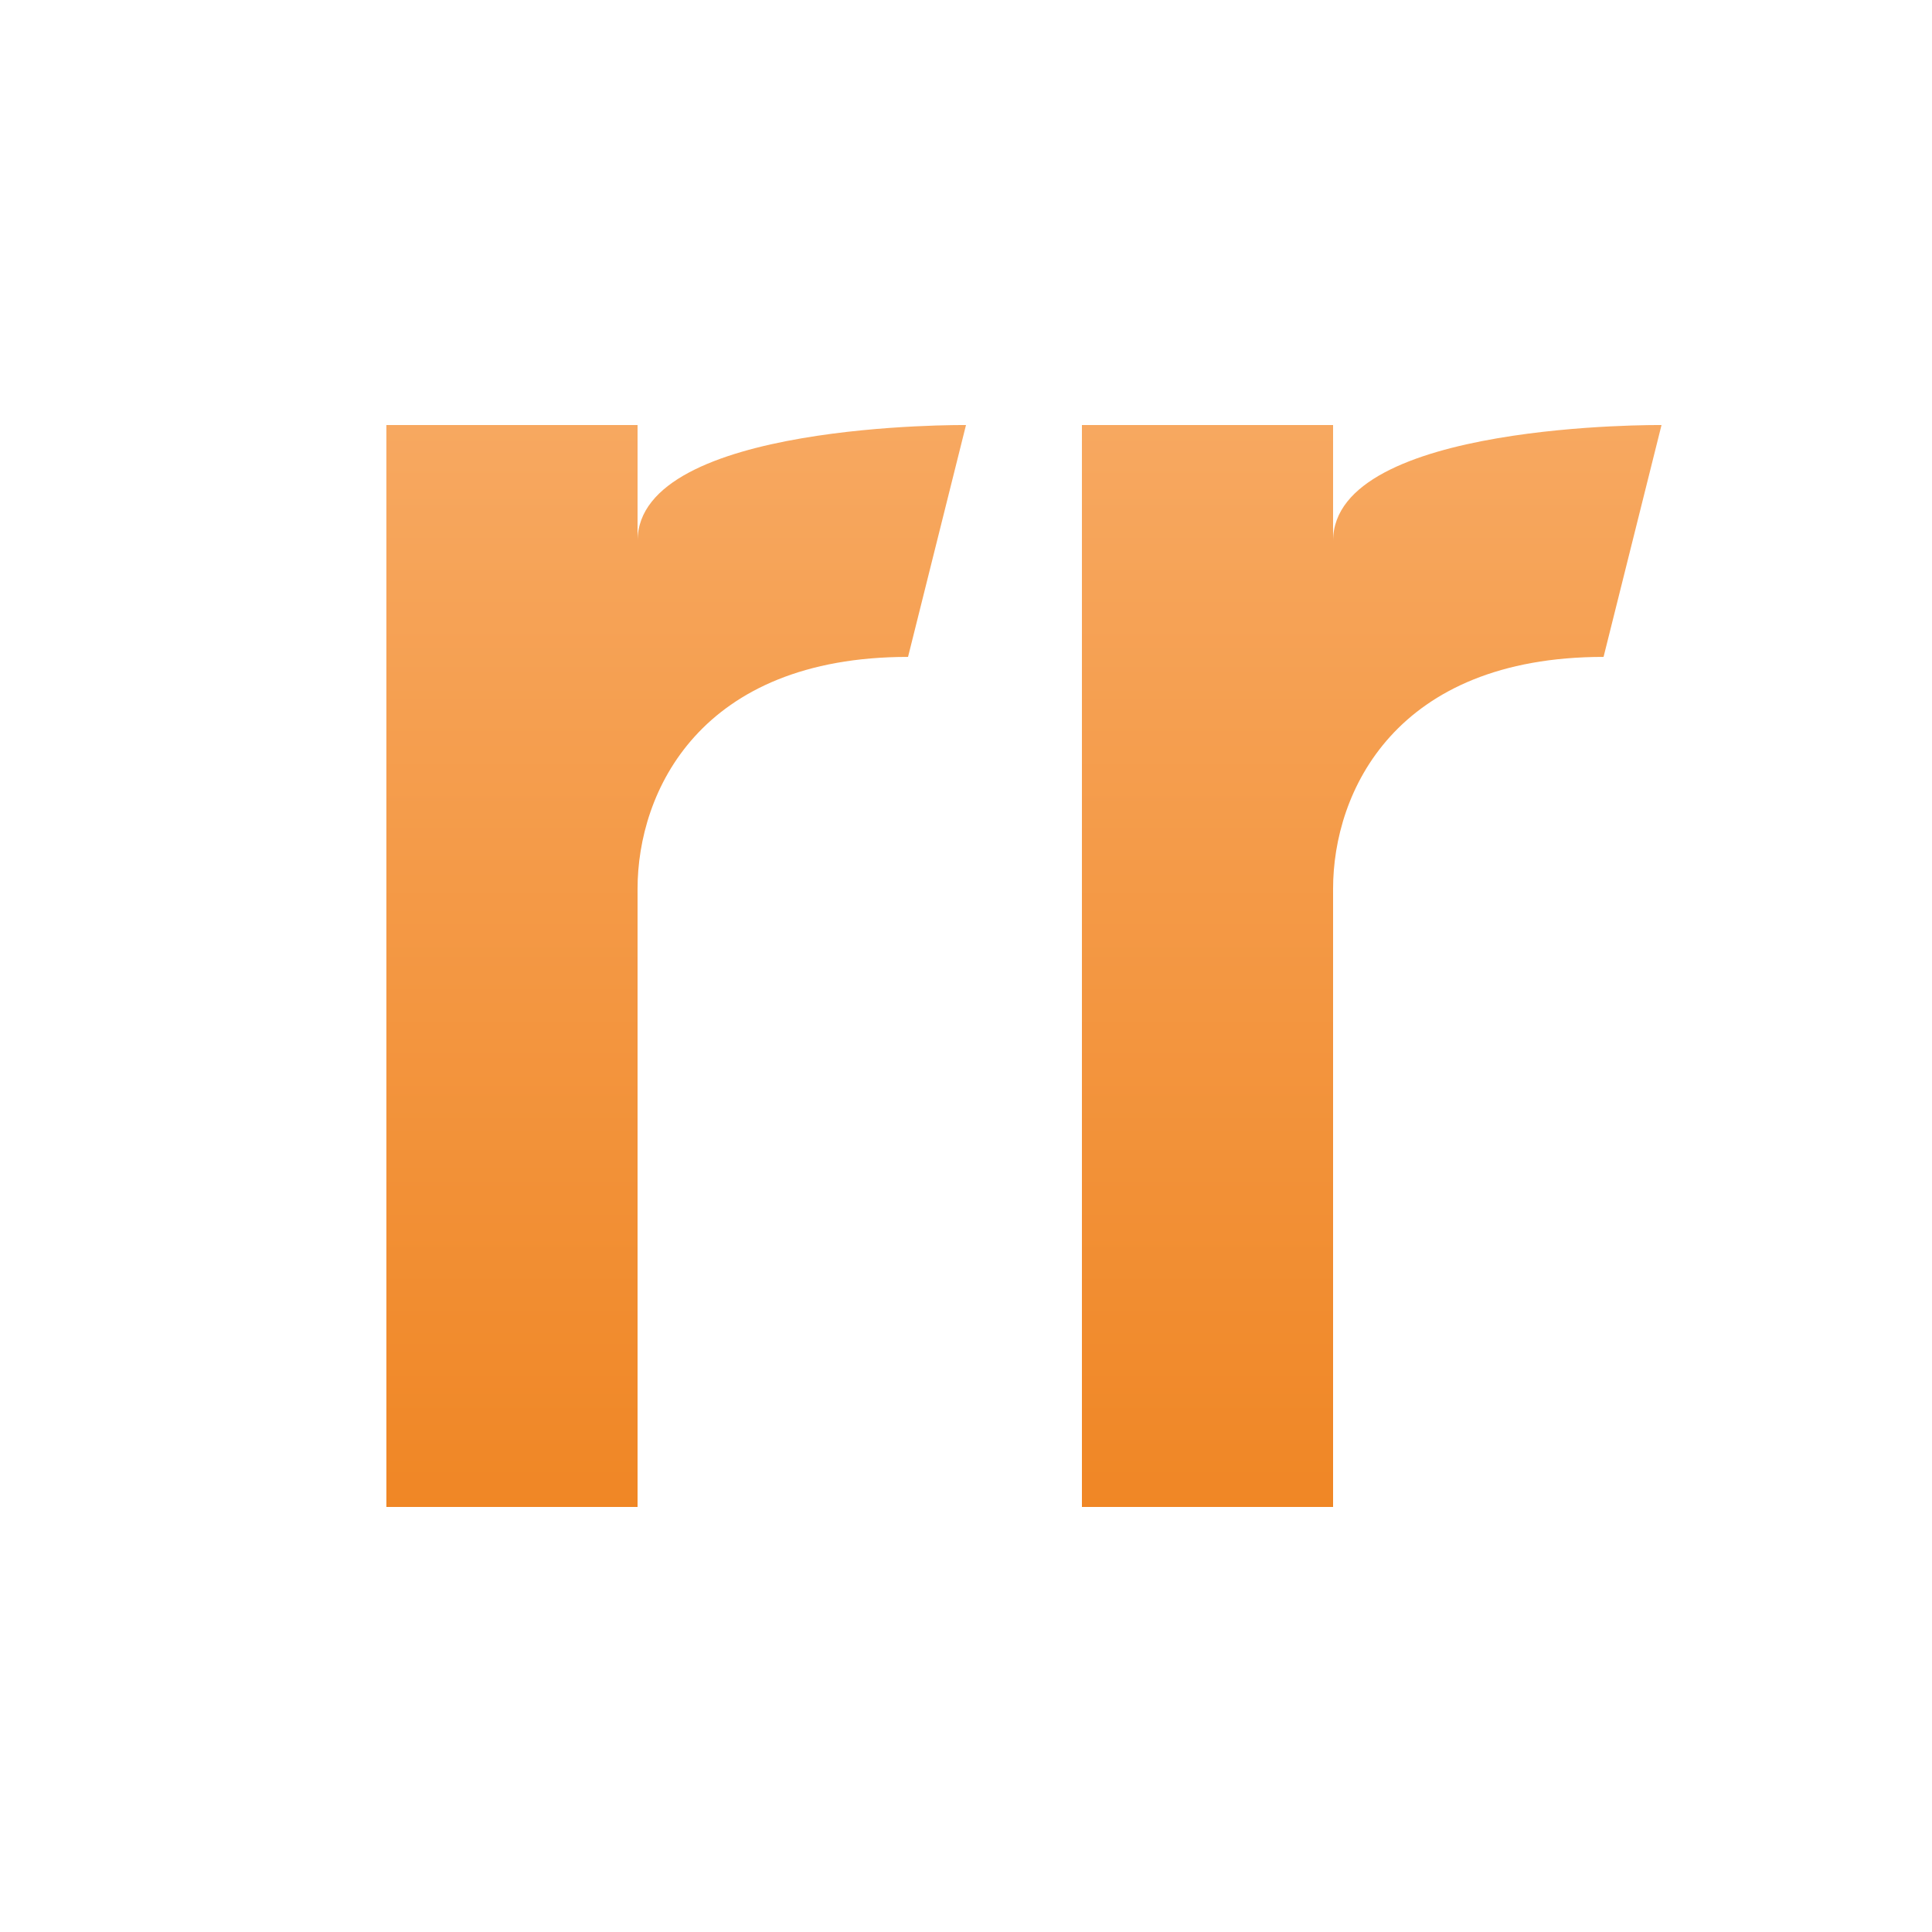 <svg width="100" height="100" viewBox="0 0 100 100" fill="none" xmlns="http://www.w3.org/2000/svg">
<path d="M33 78L20 78V22H33V28C33 21.828 50 22 50 22L47 34.001C36.209 34.001 33 41.001 33 46.001V78Z" fill="url(#paint0_linear)"/>
<path d="M69 78L56 78V22H69V28C69 21.828 86 22 86 22L83 34.001C72.209 34.001 69 41.001 69 46.001V78Z" fill="url(#paint1_linear)"/>
<defs>
<linearGradient id="paint0_linear" x1="34.837" y1="22" x2="34.837" y2="83.721" gradientUnits="userSpaceOnUse">
<stop stop-color="#F7A860"/>
<stop offset="1" stop-color="#EF831F"/>
</linearGradient>
<linearGradient id="paint1_linear" x1="70.837" y1="22" x2="70.837" y2="83.721" gradientUnits="userSpaceOnUse">
<stop stop-color="#F7A860"/>
<stop offset="1" stop-color="#EF831F"/>
</linearGradient>
</defs>
</svg>
